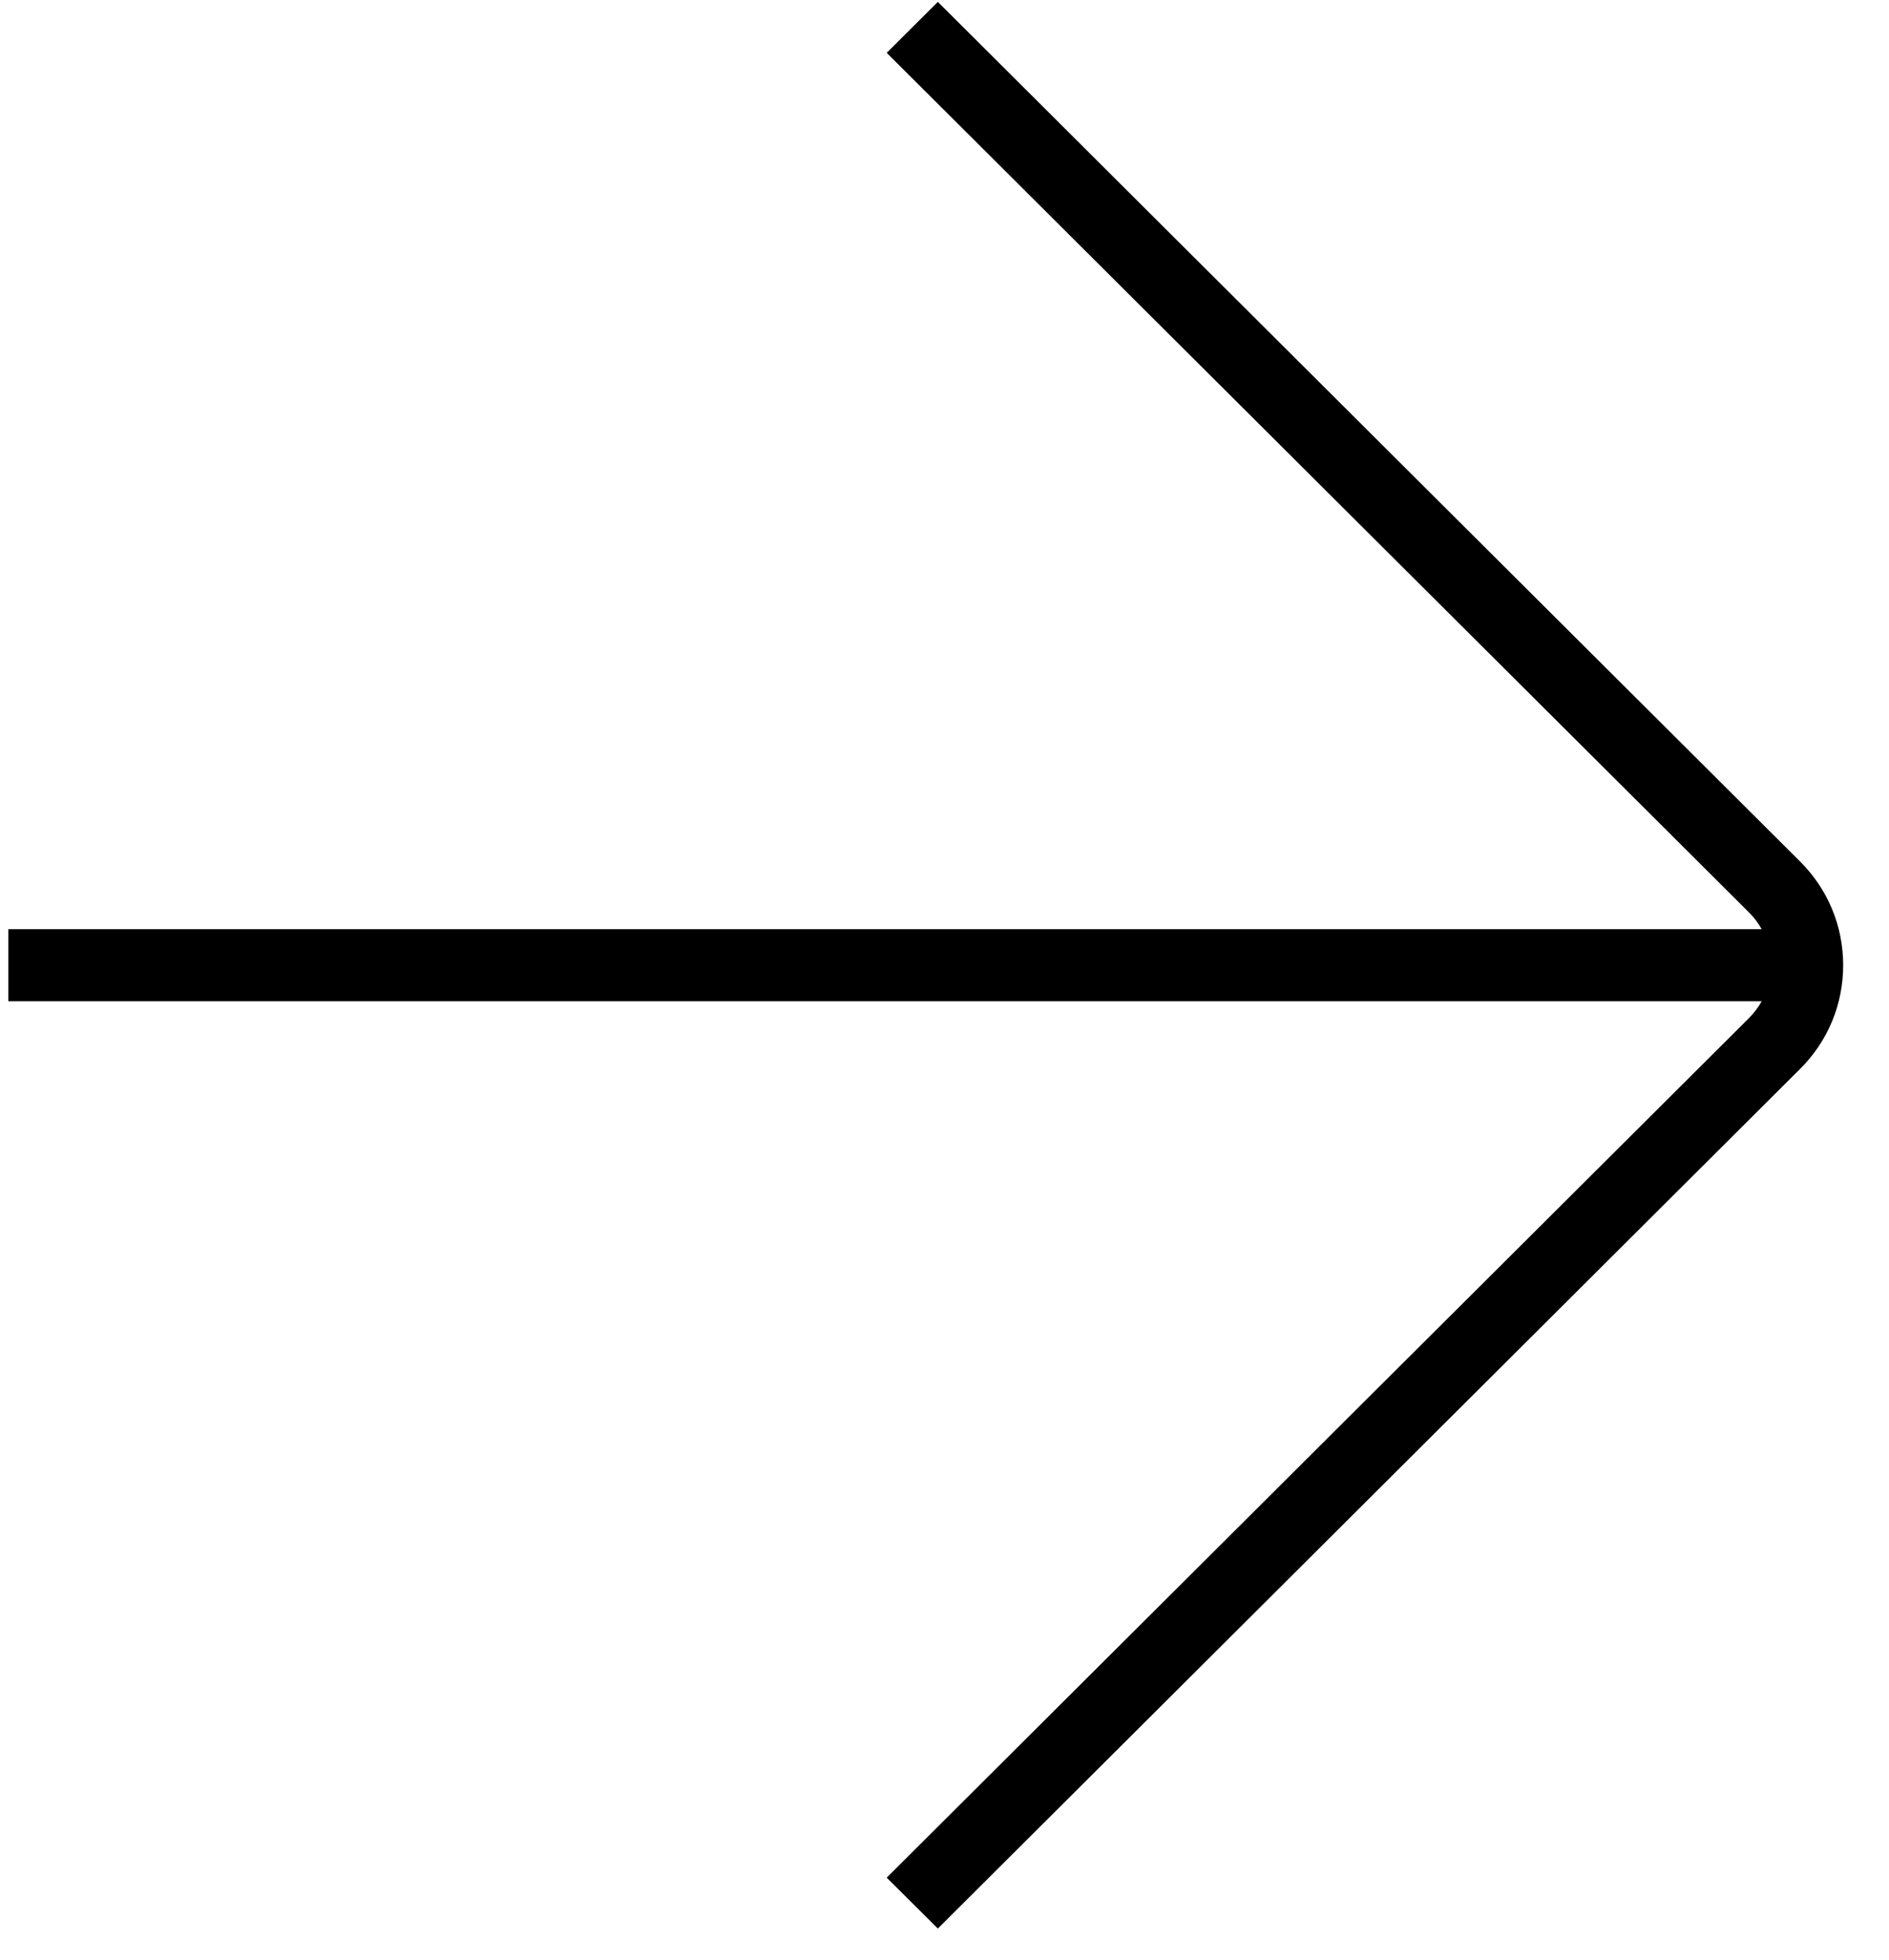 <?xml version="1.0" encoding="UTF-8" standalone="no"?>
<svg width="27px" height="28px" viewBox="0 0 27 28" version="1.1" xmlns="http://www.w3.org/2000/svg" xmlns:xlink="http://www.w3.org/1999/xlink">
    <!-- Generator: Sketch 3.6.1 (26313) - http://www.bohemiancoding.com/sketch -->
    <title>forward-arrow</title>
    <desc>Created with Sketch.</desc>
    <defs></defs>
    <g id="Svgs" stroke="none" stroke-width="1" fill="none" fill-rule="evenodd">
        <g id="svgs" transform="translate(-431, -368)" fill="currentColor">
            <g id="forward-arrow-red" transform="translate(431, 368)">
                <path d="M25.18,13.276 L0.119,13.276 L0.119,14.306 L25.18,14.306 C25.133,14.392 25.072,14.472 25.001,14.544 L12.674,26.828 L13.405,27.555 L25.731,15.271 C26.127,14.876 26.345,14.35 26.345,13.791 C26.345,13.232 26.127,12.706 25.731,12.311 L13.405,0.027 L12.674,0.755 L25.001,13.039 C25.072,13.11 25.133,13.19 25.18,13.276 Z" id="forward-arrow"></path>
            </g>
        </g>
    </g>
</svg>
